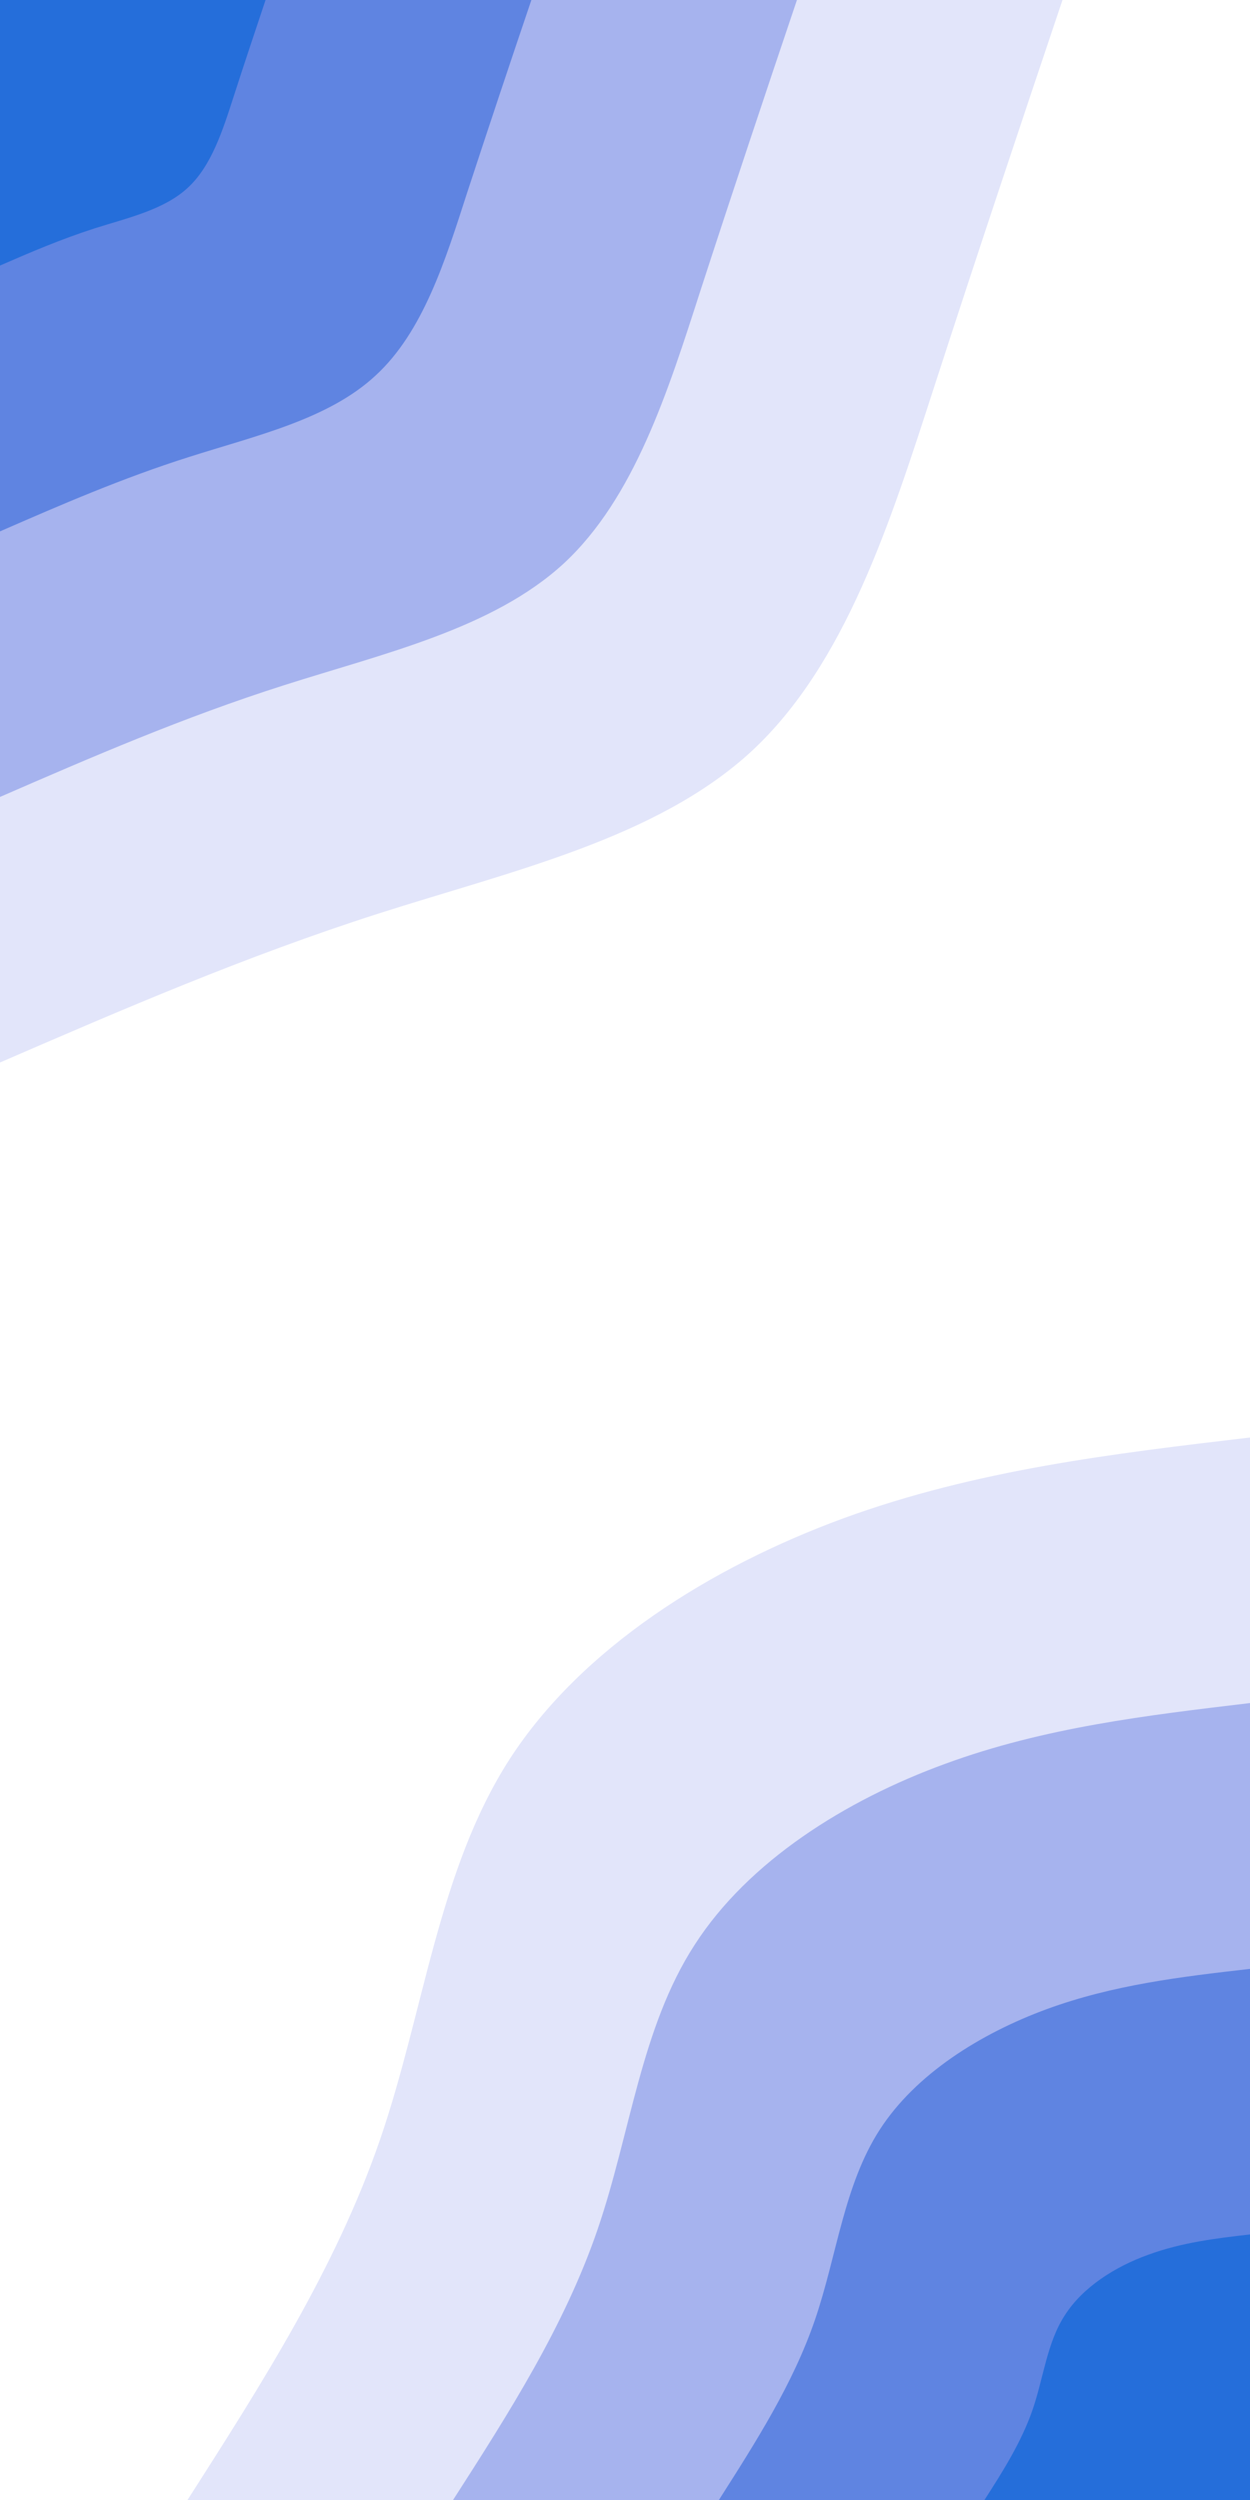 <svg id="visual" viewBox="0 0 450 900" width="450" height="900" xmlns="http://www.w3.org/2000/svg" xmlns:xlink="http://www.w3.org/1999/xlink" version="1.1"><rect x="0" y="0" width="450" height="900" fill="#ffffff"></rect><defs><linearGradient id="grad1_0" x1="0%" y1="100%" x2="100%" y2="0%"><stop offset="30%" stop-color="#256eda" stop-opacity="1"></stop><stop offset="70%" stop-color="#256eda" stop-opacity="1"></stop></linearGradient></defs><defs><linearGradient id="grad1_1" x1="0%" y1="100%" x2="100%" y2="0%"><stop offset="30%" stop-color="#256eda" stop-opacity="1"></stop><stop offset="70%" stop-color="#859be7" stop-opacity="1"></stop></linearGradient></defs><defs><linearGradient id="grad1_2" x1="0%" y1="100%" x2="100%" y2="0%"><stop offset="30%" stop-color="#c5ccf4" stop-opacity="1"></stop><stop offset="70%" stop-color="#859be7" stop-opacity="1"></stop></linearGradient></defs><defs><linearGradient id="grad1_3" x1="0%" y1="100%" x2="100%" y2="0%"><stop offset="30%" stop-color="#c5ccf4" stop-opacity="1"></stop><stop offset="70%" stop-color="#ffffff" stop-opacity="1"></stop></linearGradient></defs><defs><linearGradient id="grad2_0" x1="0%" y1="100%" x2="100%" y2="0%"><stop offset="30%" stop-color="#256eda" stop-opacity="1"></stop><stop offset="70%" stop-color="#256eda" stop-opacity="1"></stop></linearGradient></defs><defs><linearGradient id="grad2_1" x1="0%" y1="100%" x2="100%" y2="0%"><stop offset="30%" stop-color="#859be7" stop-opacity="1"></stop><stop offset="70%" stop-color="#256eda" stop-opacity="1"></stop></linearGradient></defs><defs><linearGradient id="grad2_2" x1="0%" y1="100%" x2="100%" y2="0%"><stop offset="30%" stop-color="#859be7" stop-opacity="1"></stop><stop offset="70%" stop-color="#c5ccf4" stop-opacity="1"></stop></linearGradient></defs><defs><linearGradient id="grad2_3" x1="0%" y1="100%" x2="100%" y2="0%"><stop offset="30%" stop-color="#ffffff" stop-opacity="1"></stop><stop offset="70%" stop-color="#c5ccf4" stop-opacity="1"></stop></linearGradient></defs><g transform="translate(450, 900)"><path d="M-382.5 0C-355.8 -41.8 -329.1 -83.5 -313.2 -129.7C-297.3 -175.9 -292.3 -226.6 -266.6 -266.6C-240.8 -306.6 -194.3 -335.8 -146.4 -353.4C-98.5 -370.9 -49.2 -376.7 0 -382.5L0 0Z" fill="#e2e5fa"></path><path d="M-286.9 0C-266.8 -31.3 -246.8 -62.6 -234.9 -97.3C-223 -132 -219.3 -170 -199.9 -199.9C-180.6 -229.9 -145.7 -251.9 -109.8 -265C-73.9 -278.2 -36.9 -282.5 0 -286.9L0 0Z" fill="#a6b3ee"></path><path d="M-191.2 0C-177.9 -20.9 -164.5 -41.8 -156.6 -64.9C-148.7 -88 -146.2 -113.3 -133.3 -133.3C-120.4 -153.3 -97.1 -167.9 -73.2 -176.7C-49.2 -185.5 -24.6 -188.4 0 -191.2L0 0Z" fill="#5f84e1"></path><path d="M-95.6 0C-88.9 -10.4 -82.3 -20.9 -78.3 -32.4C-74.3 -44 -73.1 -56.7 -66.6 -66.6C-60.2 -76.6 -48.6 -84 -36.6 -88.3C-24.6 -92.7 -12.3 -94.2 0 -95.6L0 0Z" fill="#256eda"></path></g><g transform="translate(0, 0)"><path d="M382.5 0C367.2 45.5 352 90.9 336.3 139.3C320.6 187.7 304.5 239 270.5 270.5C236.4 301.9 184.3 313.5 136.2 328.9C88.2 344.3 44.1 363.4 0 382.5L0 0Z" fill="#e2e5fa"></path><path d="M286.9 0C275.4 34.1 264 68.2 252.2 104.5C240.5 140.8 228.4 179.3 202.9 202.9C177.3 226.4 138.2 235.2 102.2 246.7C66.1 258.2 33.1 272.5 0 286.9L0 0Z" fill="#a6b3ee"></path><path d="M191.3 0C183.6 22.7 176 45.5 168.1 69.6C160.3 93.8 152.3 119.5 135.2 135.2C118.2 151 92.2 156.8 68.1 164.5C44.1 172.1 22 181.7 0 191.3L0 0Z" fill="#5f84e1"></path><path d="M95.6 0C91.8 11.4 88 22.7 84.1 34.8C80.2 46.9 76.1 59.8 67.6 67.6C59.1 75.5 46.1 78.4 34.1 82.2C22 86.1 11 90.8 0 95.6L0 0Z" fill="#256eda"></path></g></svg>